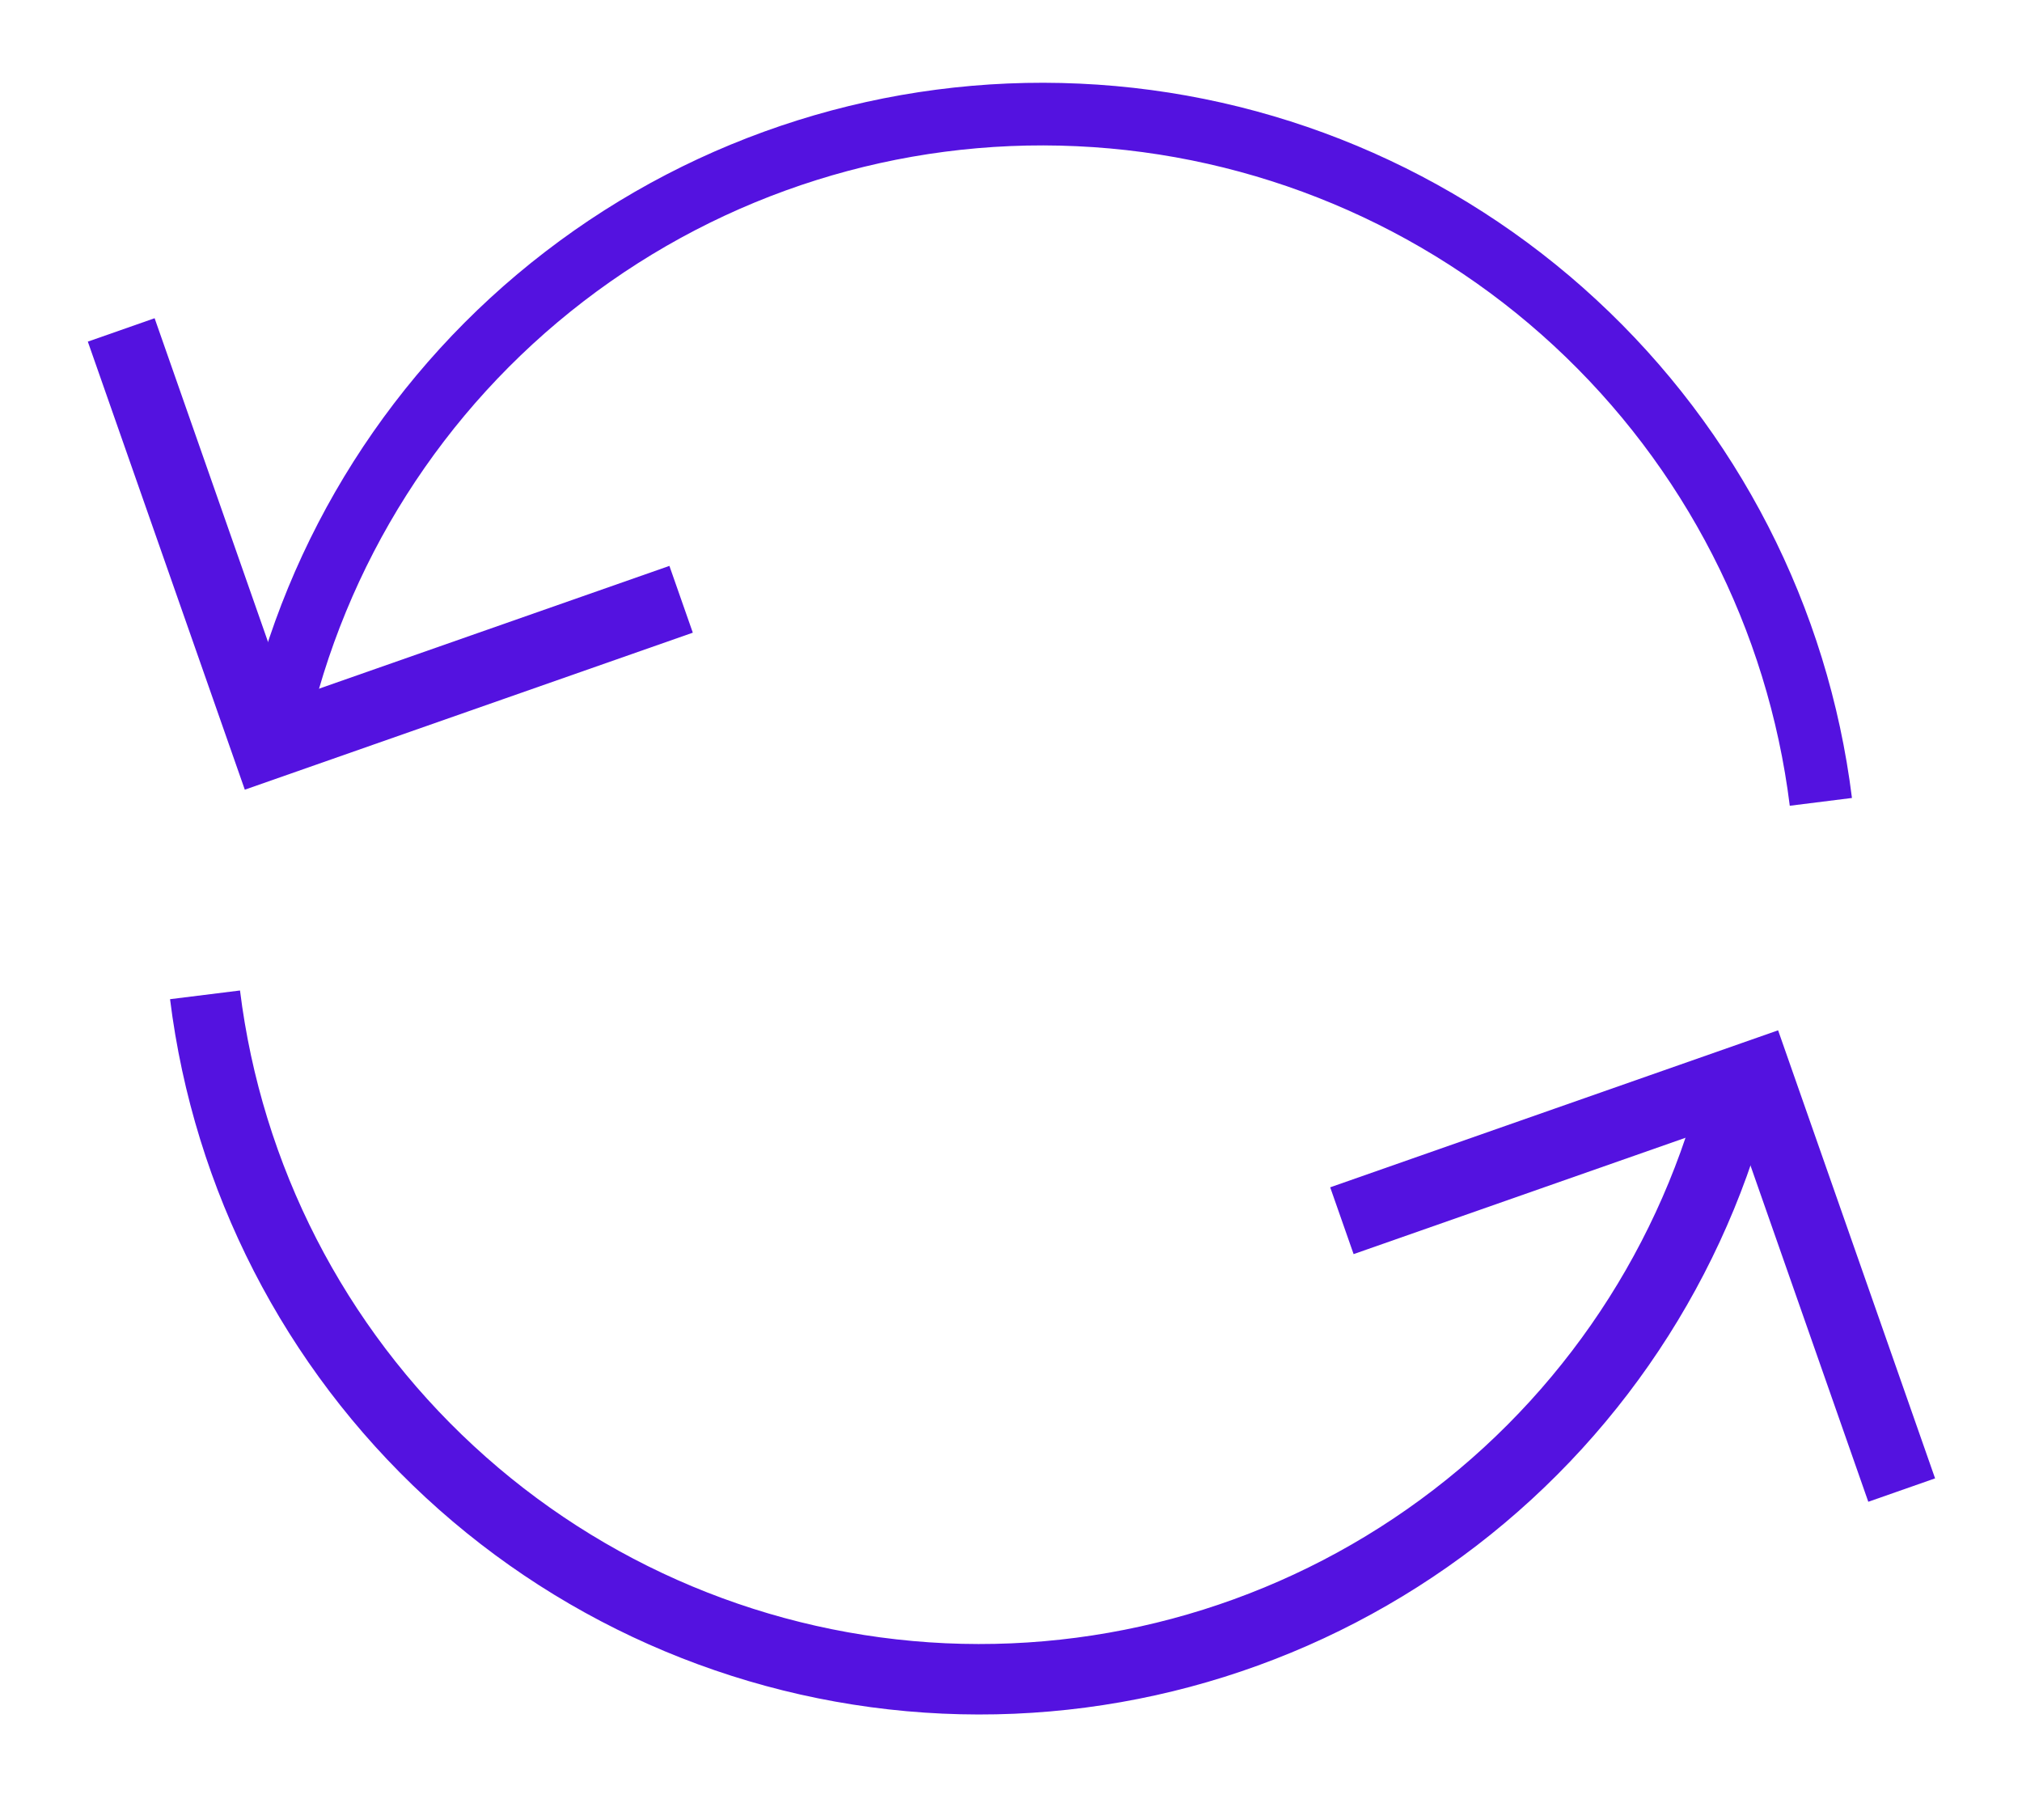 <svg width="20" height="18" viewBox="0 0 20 18" fill="none" xmlns="http://www.w3.org/2000/svg">
  <path d="M18.318 7.892C18.083 6.002 17.187 4.257 15.789 2.964C14.391 1.67 12.581 0.913 10.678 0.827C8.776 0.74 6.904 1.328 5.394 2.489C3.884 3.649 2.833 5.306 2.427 7.166L3.032 7.298C3.407 5.581 4.378 4.051 5.772 2.98C7.166 1.909 8.894 1.365 10.65 1.446C12.406 1.526 14.078 2.225 15.368 3.418C16.659 4.612 17.486 6.224 17.703 7.969L18.318 7.892Z" fill="#5412E0" />
  <path d="M1.199 3.263L2.636 7.364L6.737 5.927" stroke="#5412E0" stroke-width="0.7" />
  <path d="M1.682 9.882C1.917 11.772 2.813 13.518 4.211 14.811C5.609 16.104 7.419 16.861 9.321 16.948C11.224 17.035 13.095 16.446 14.606 15.286C16.116 14.125 17.167 12.469 17.573 10.608L16.892 10.459C16.521 12.159 15.561 13.673 14.181 14.733C12.801 15.793 11.091 16.331 9.353 16.252C7.615 16.172 5.961 15.481 4.684 14.299C3.406 13.118 2.588 11.523 2.374 9.796L1.682 9.882Z" fill="#5412E0" />
  <path d="M18.81 14.737L17.373 10.636L13.273 12.073" stroke="#5412E0" stroke-width="0.7" />
</svg>